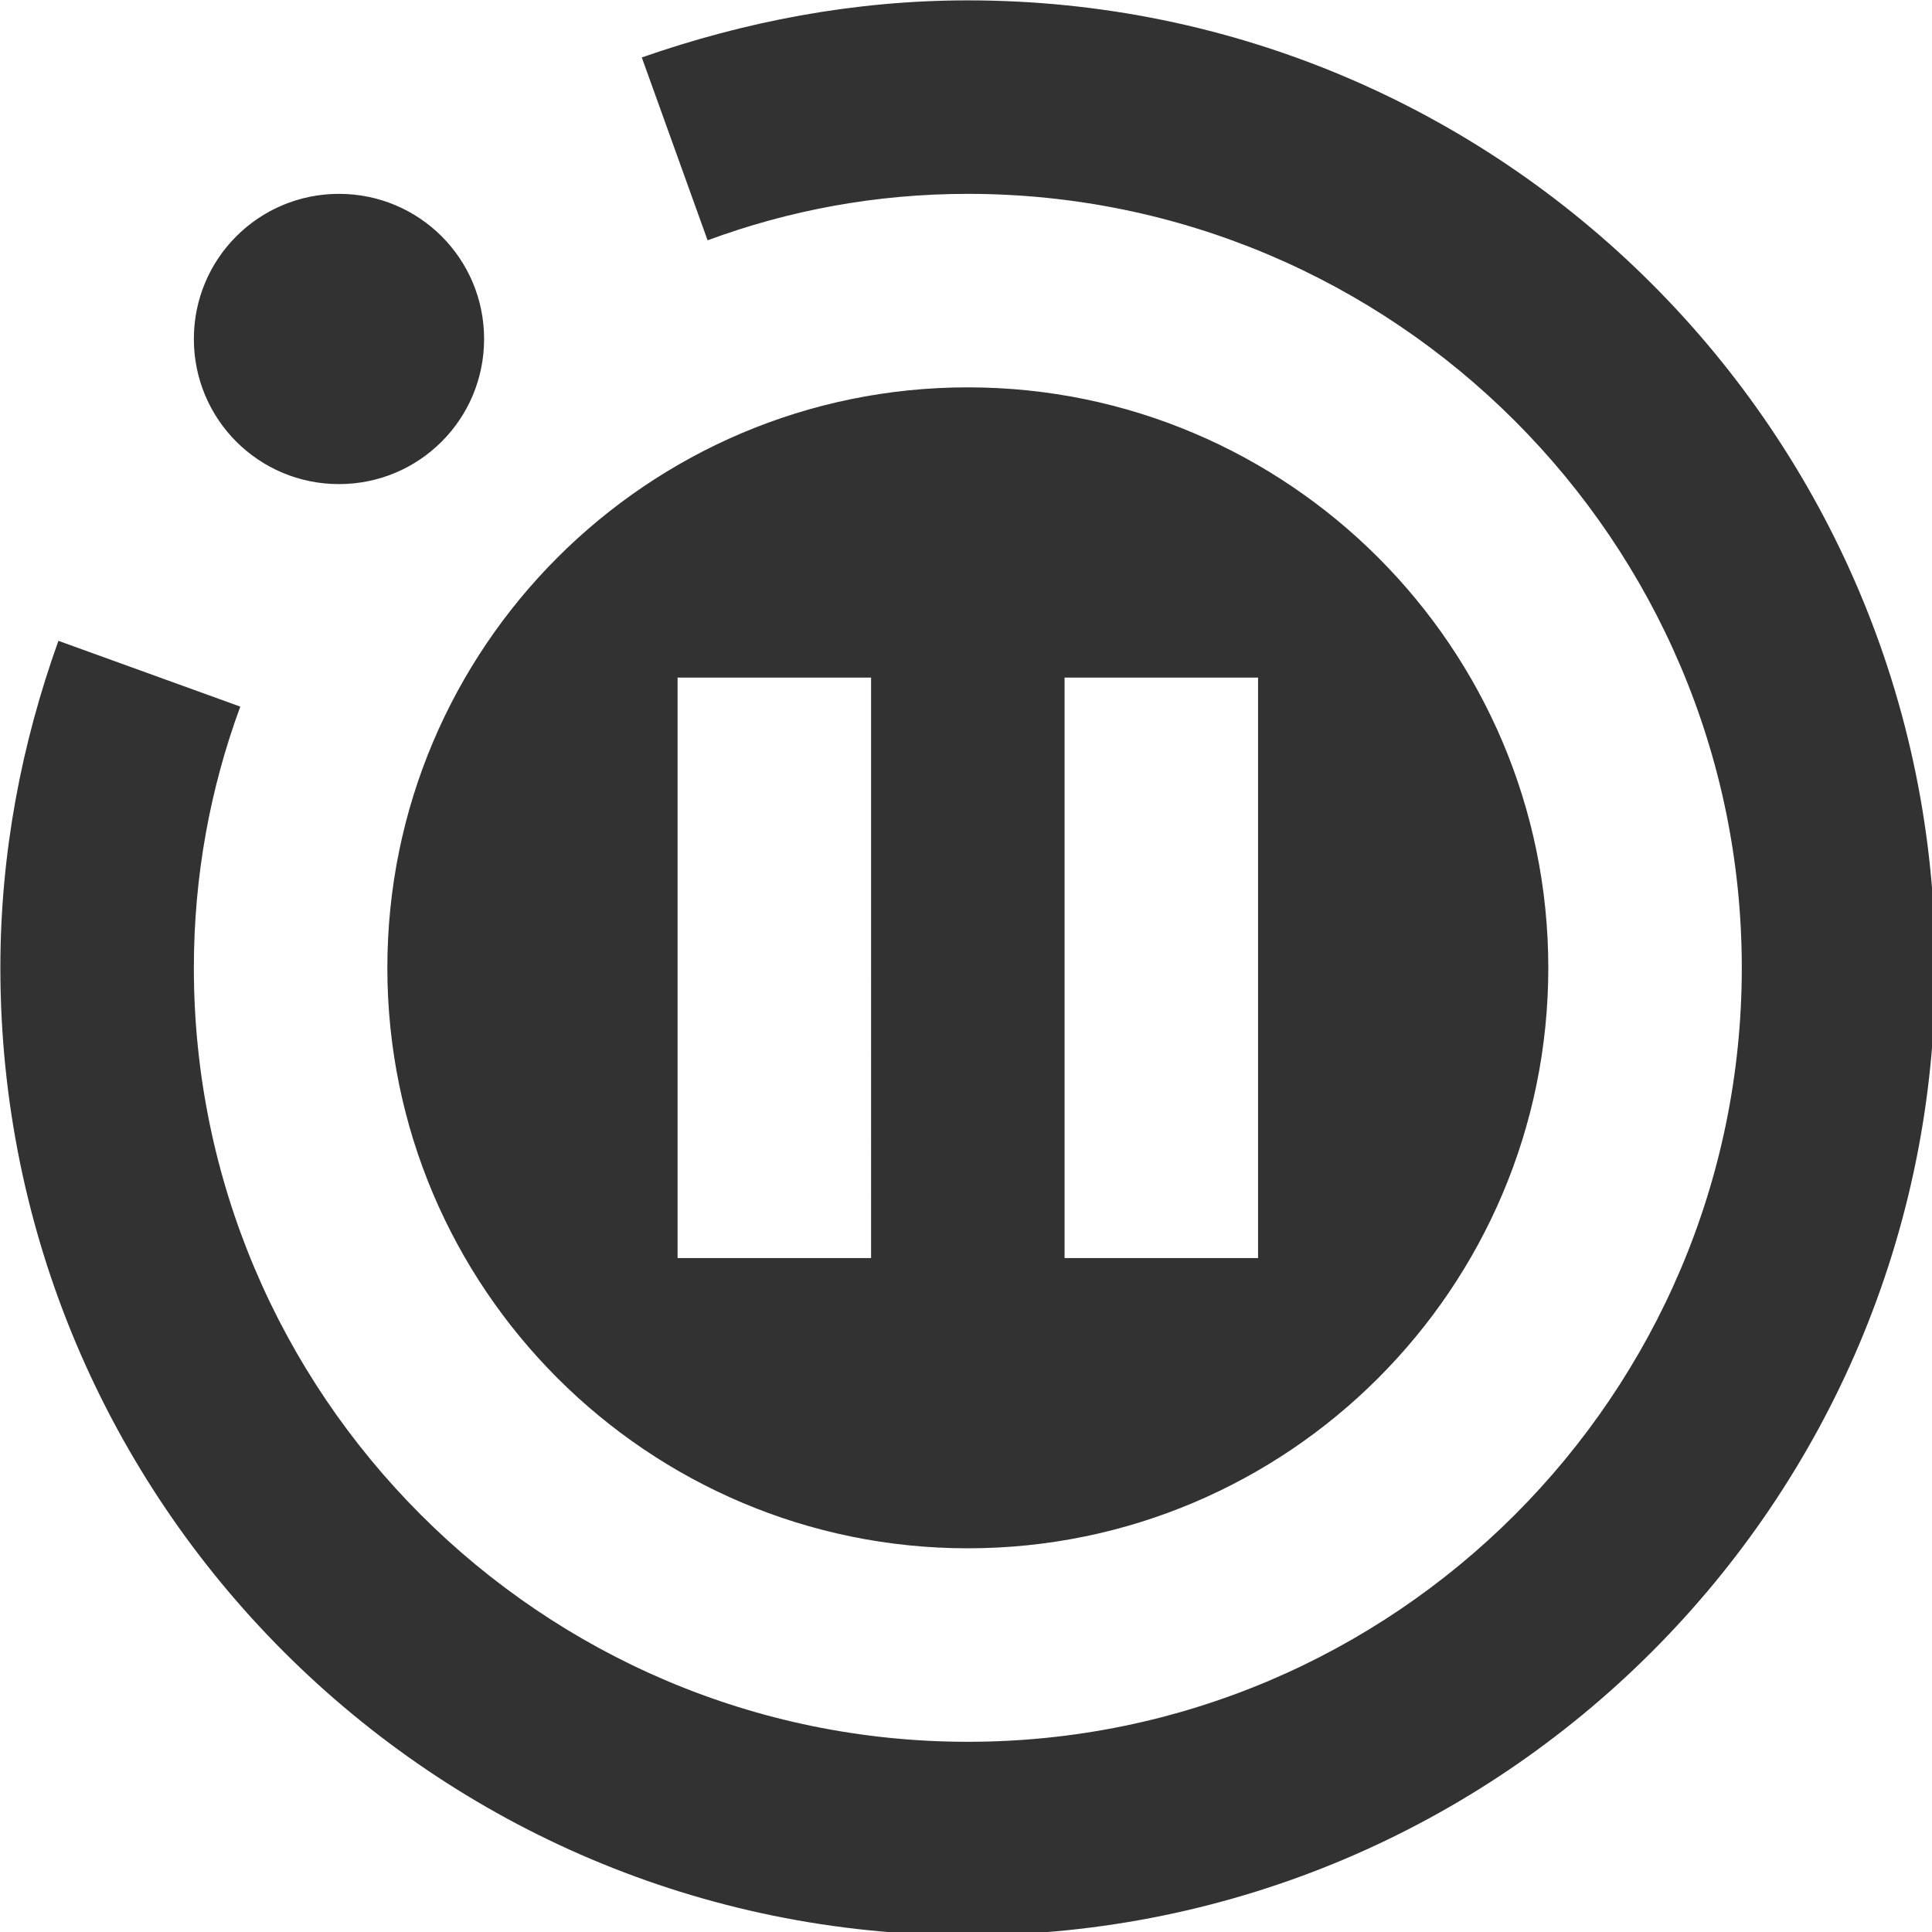 <?xml version="1.0" encoding="UTF-8" standalone="no"?>
<!-- Created with Inkscape (http://www.inkscape.org/) -->

<svg
   id="svg1100"
   version="1.1"
   viewBox="0 0 5.292 5.292"
   height="5.292mm"
   width="5.292mm"
   xmlns="http://www.w3.org/2000/svg"
   xmlns:svg="http://www.w3.org/2000/svg">
  <defs
     id="defs1097" />
  <g
     id="New_Layer_1652808974.7837594"
     style="display:inline"
     transform="translate(-92.567,-743.473)">
    <path
       id="Vector-833"
       d="M 22,12 C 22,17.52 17.52,22 12,22 6.48,22 2,17.52 2,12 2,10.81 2.22,9.68 2.6,8.62 L 4.48,9.3 C 4.17,10.14 4,11.05 4,12 c 0,4.41 3.59,8 8,8 4.41,0 8,-3.59 8,-8 C 20,7.59 16.41,4 12,4 11.05,4 10.15,4.17 9.31,4.48 L 8.63,2.59 C 9.69,2.22 10.82,2 12,2 17.52,2 22,6.48 22,12 Z M 5.5,4 C 4.67,4 4,4.67 4,5.5 4,6.33 4.67,7 5.5,7 6.33,7 7,6.33 7,5.5 7,4.67 6.33,4 5.5,4 Z M 18,12 c 0,3.31 -2.69,6 -6,6 -3.31,0 -6,-2.69 -6,-6 0,-3.31 2.69,-6 6,-6 3.31,0 6,2.69 6,6 z M 11,9 H 9 v 6 h 2 z m 4,0 h -2 v 6 h 2 z"
       fill="#323232"
       transform="matrix(0.265,0,0,0.265,92.038,742.944)" />
  </g>
</svg>
